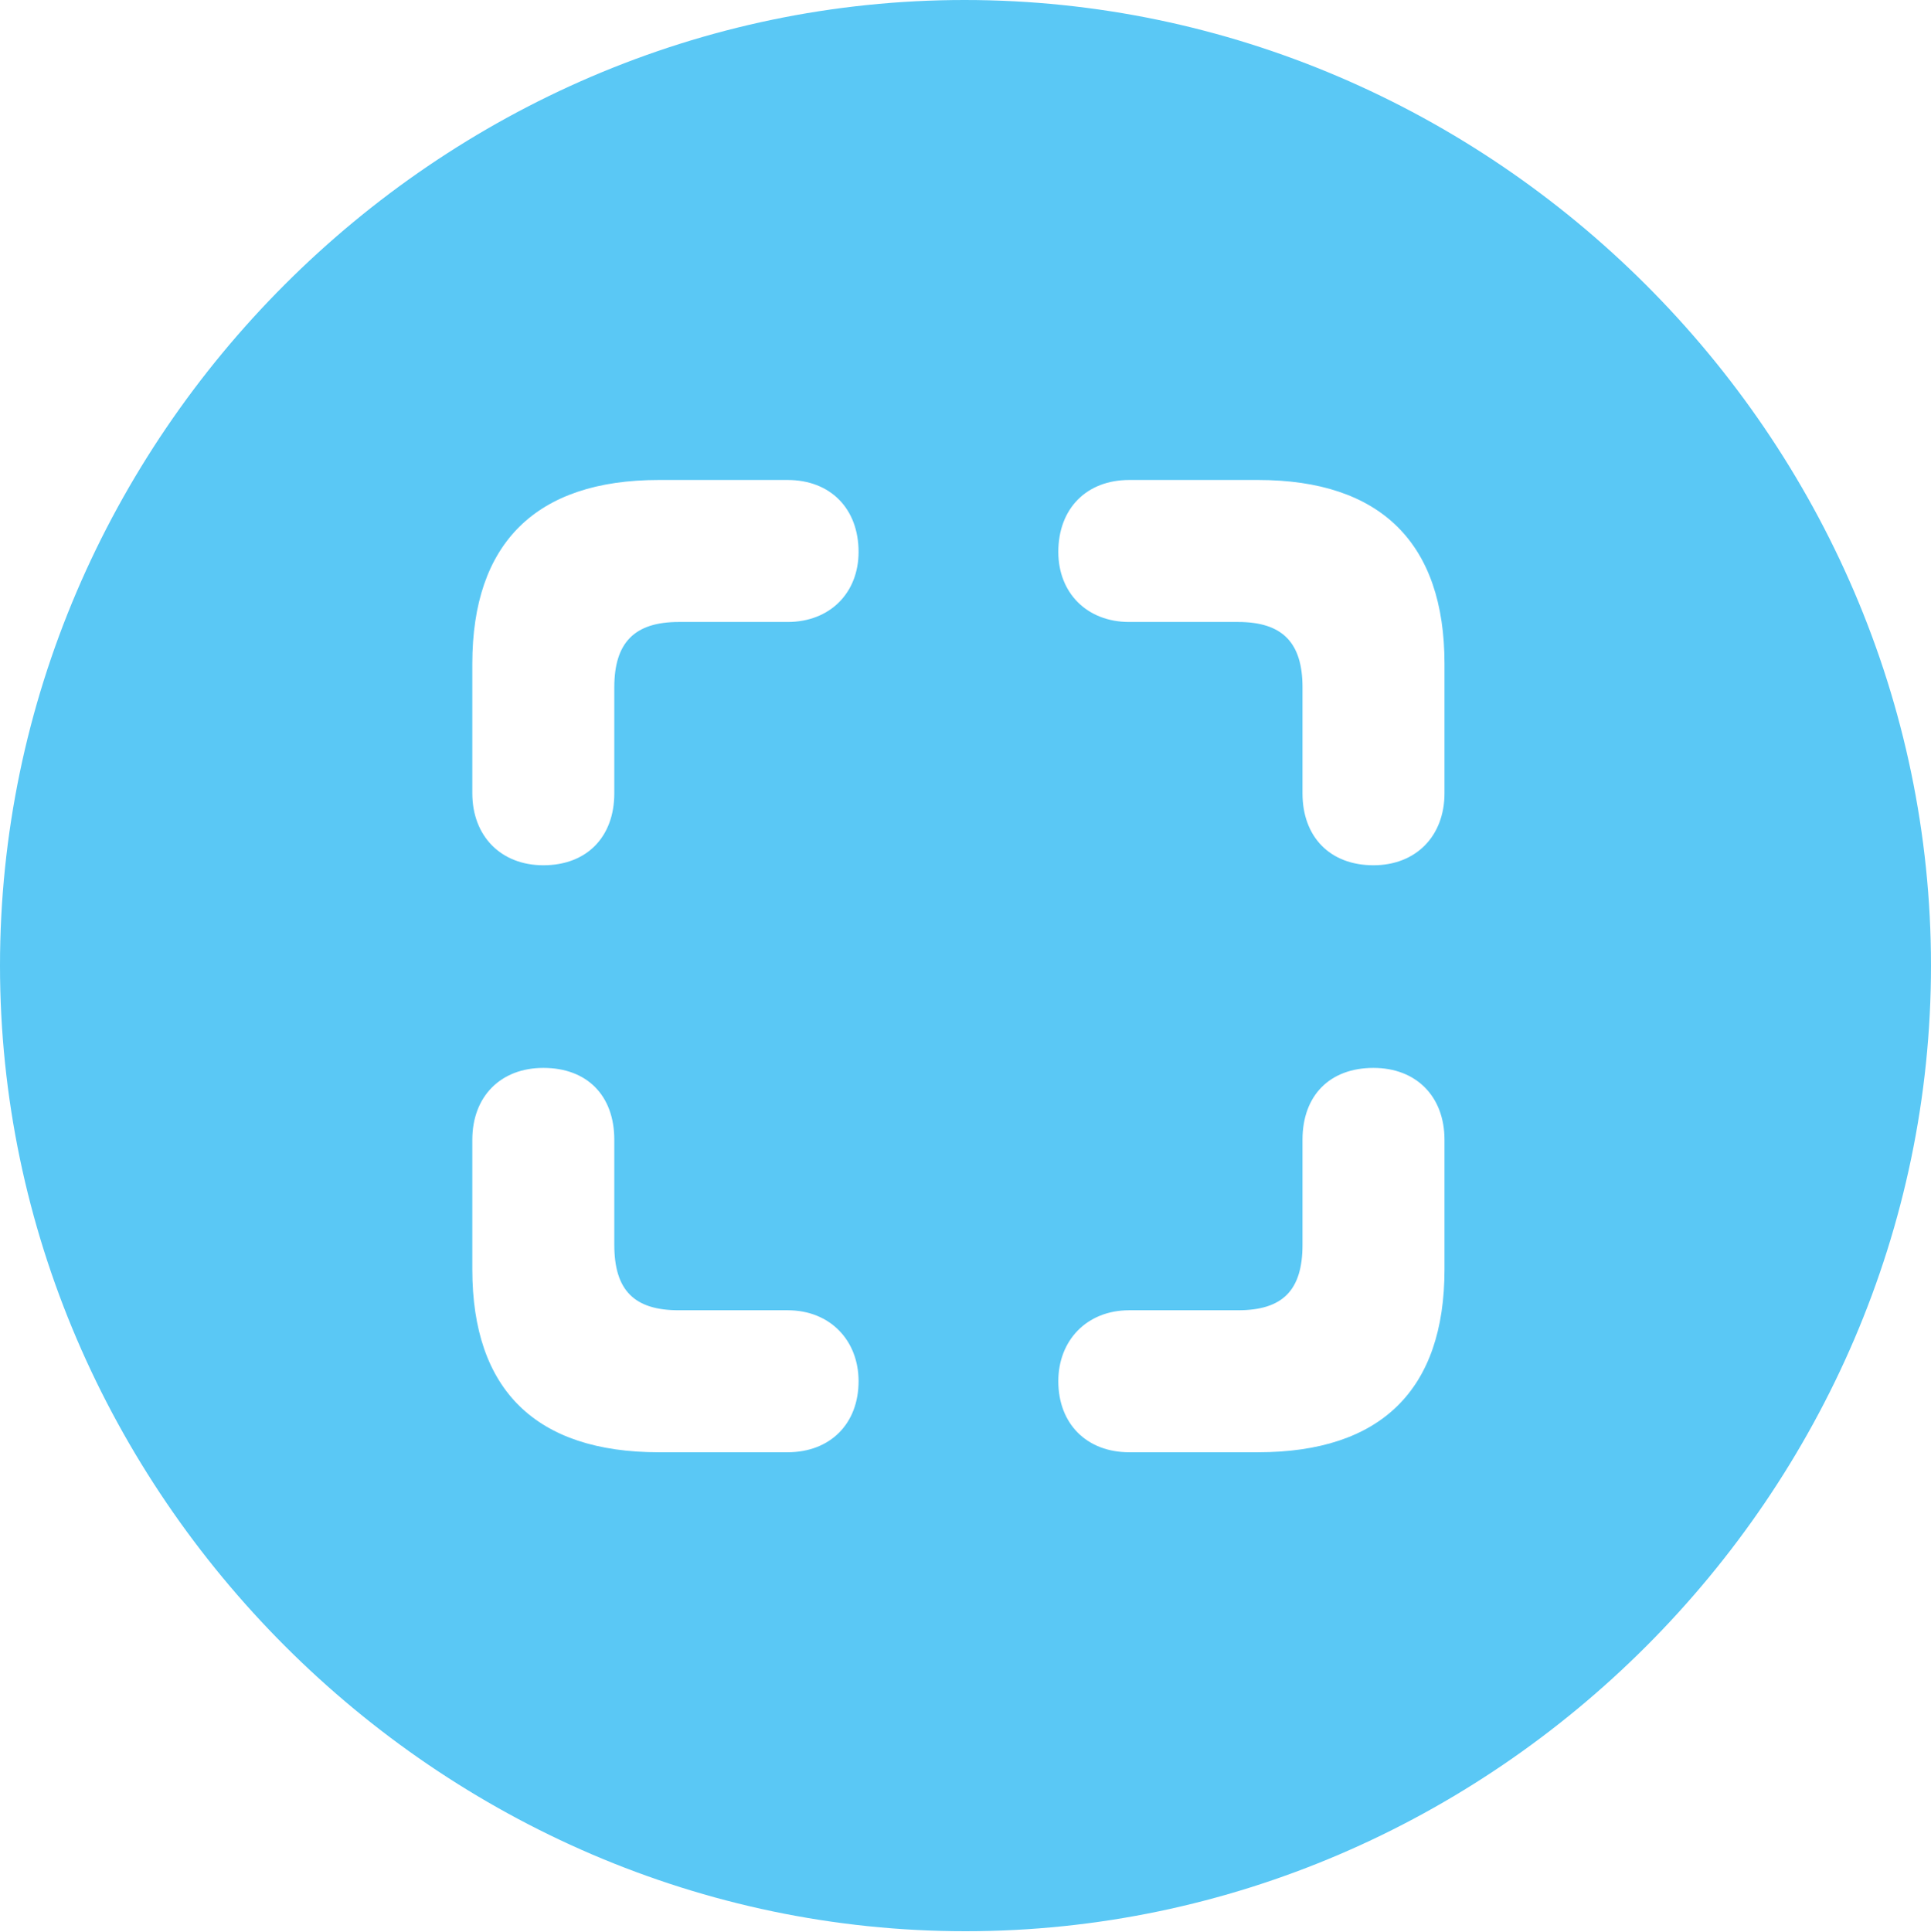 <?xml version="1.0" encoding="UTF-8"?>
<!--Generator: Apple Native CoreSVG 175.5-->
<!DOCTYPE svg
PUBLIC "-//W3C//DTD SVG 1.1//EN"
       "http://www.w3.org/Graphics/SVG/1.1/DTD/svg11.dtd">
<svg version="1.1" xmlns="http://www.w3.org/2000/svg" xmlns:xlink="http://www.w3.org/1999/xlink" width="24.902" height="24.915">
 <g>
  <rect height="24.915" opacity="0" width="24.902" x="0" y="0"/>
  <path d="M12.451 24.902C19.263 24.902 24.902 19.25 24.902 12.451C24.902 5.64 19.25 0 12.439 0C5.64 0 0 5.64 0 12.451C0 19.25 5.652 24.902 12.451 24.902ZM8.496 6.189L10.156 6.189C10.706 6.189 11.072 6.555 11.072 7.117C11.072 7.642 10.706 8.02 10.156 8.02L8.752 8.02C8.179 8.02 7.922 8.289 7.922 8.862L7.922 10.229C7.922 10.791 7.568 11.157 7.007 11.157C6.458 11.157 6.091 10.779 6.091 10.229L6.091 8.557C6.091 7.007 6.909 6.189 8.496 6.189ZM16.223 6.189C17.81 6.189 18.628 7.007 18.628 8.557L18.628 10.229C18.628 10.779 18.262 11.157 17.712 11.157C17.151 11.157 16.797 10.791 16.797 10.229L16.797 8.862C16.797 8.289 16.541 8.02 15.967 8.02L14.563 8.02C14.014 8.02 13.648 7.642 13.648 7.117C13.648 6.555 14.014 6.189 14.563 6.189ZM8.496 18.726C6.909 18.726 6.091 17.92 6.091 16.37L6.091 14.697C6.091 14.136 6.458 13.77 7.007 13.77C7.568 13.77 7.922 14.123 7.922 14.697L7.922 16.052C7.922 16.638 8.179 16.895 8.752 16.895L10.156 16.895C10.706 16.895 11.072 17.285 11.072 17.81C11.072 18.359 10.706 18.726 10.156 18.726ZM16.223 18.726L14.563 18.726C14.014 18.726 13.648 18.359 13.648 17.81C13.648 17.285 14.014 16.895 14.563 16.895L15.967 16.895C16.541 16.895 16.797 16.638 16.797 16.052L16.797 14.697C16.797 14.123 17.151 13.77 17.712 13.77C18.262 13.77 18.628 14.136 18.628 14.697L18.628 16.37C18.628 17.92 17.81 18.726 16.223 18.726Z" fill="#5ac8f5"/>
 </g>
</svg>
